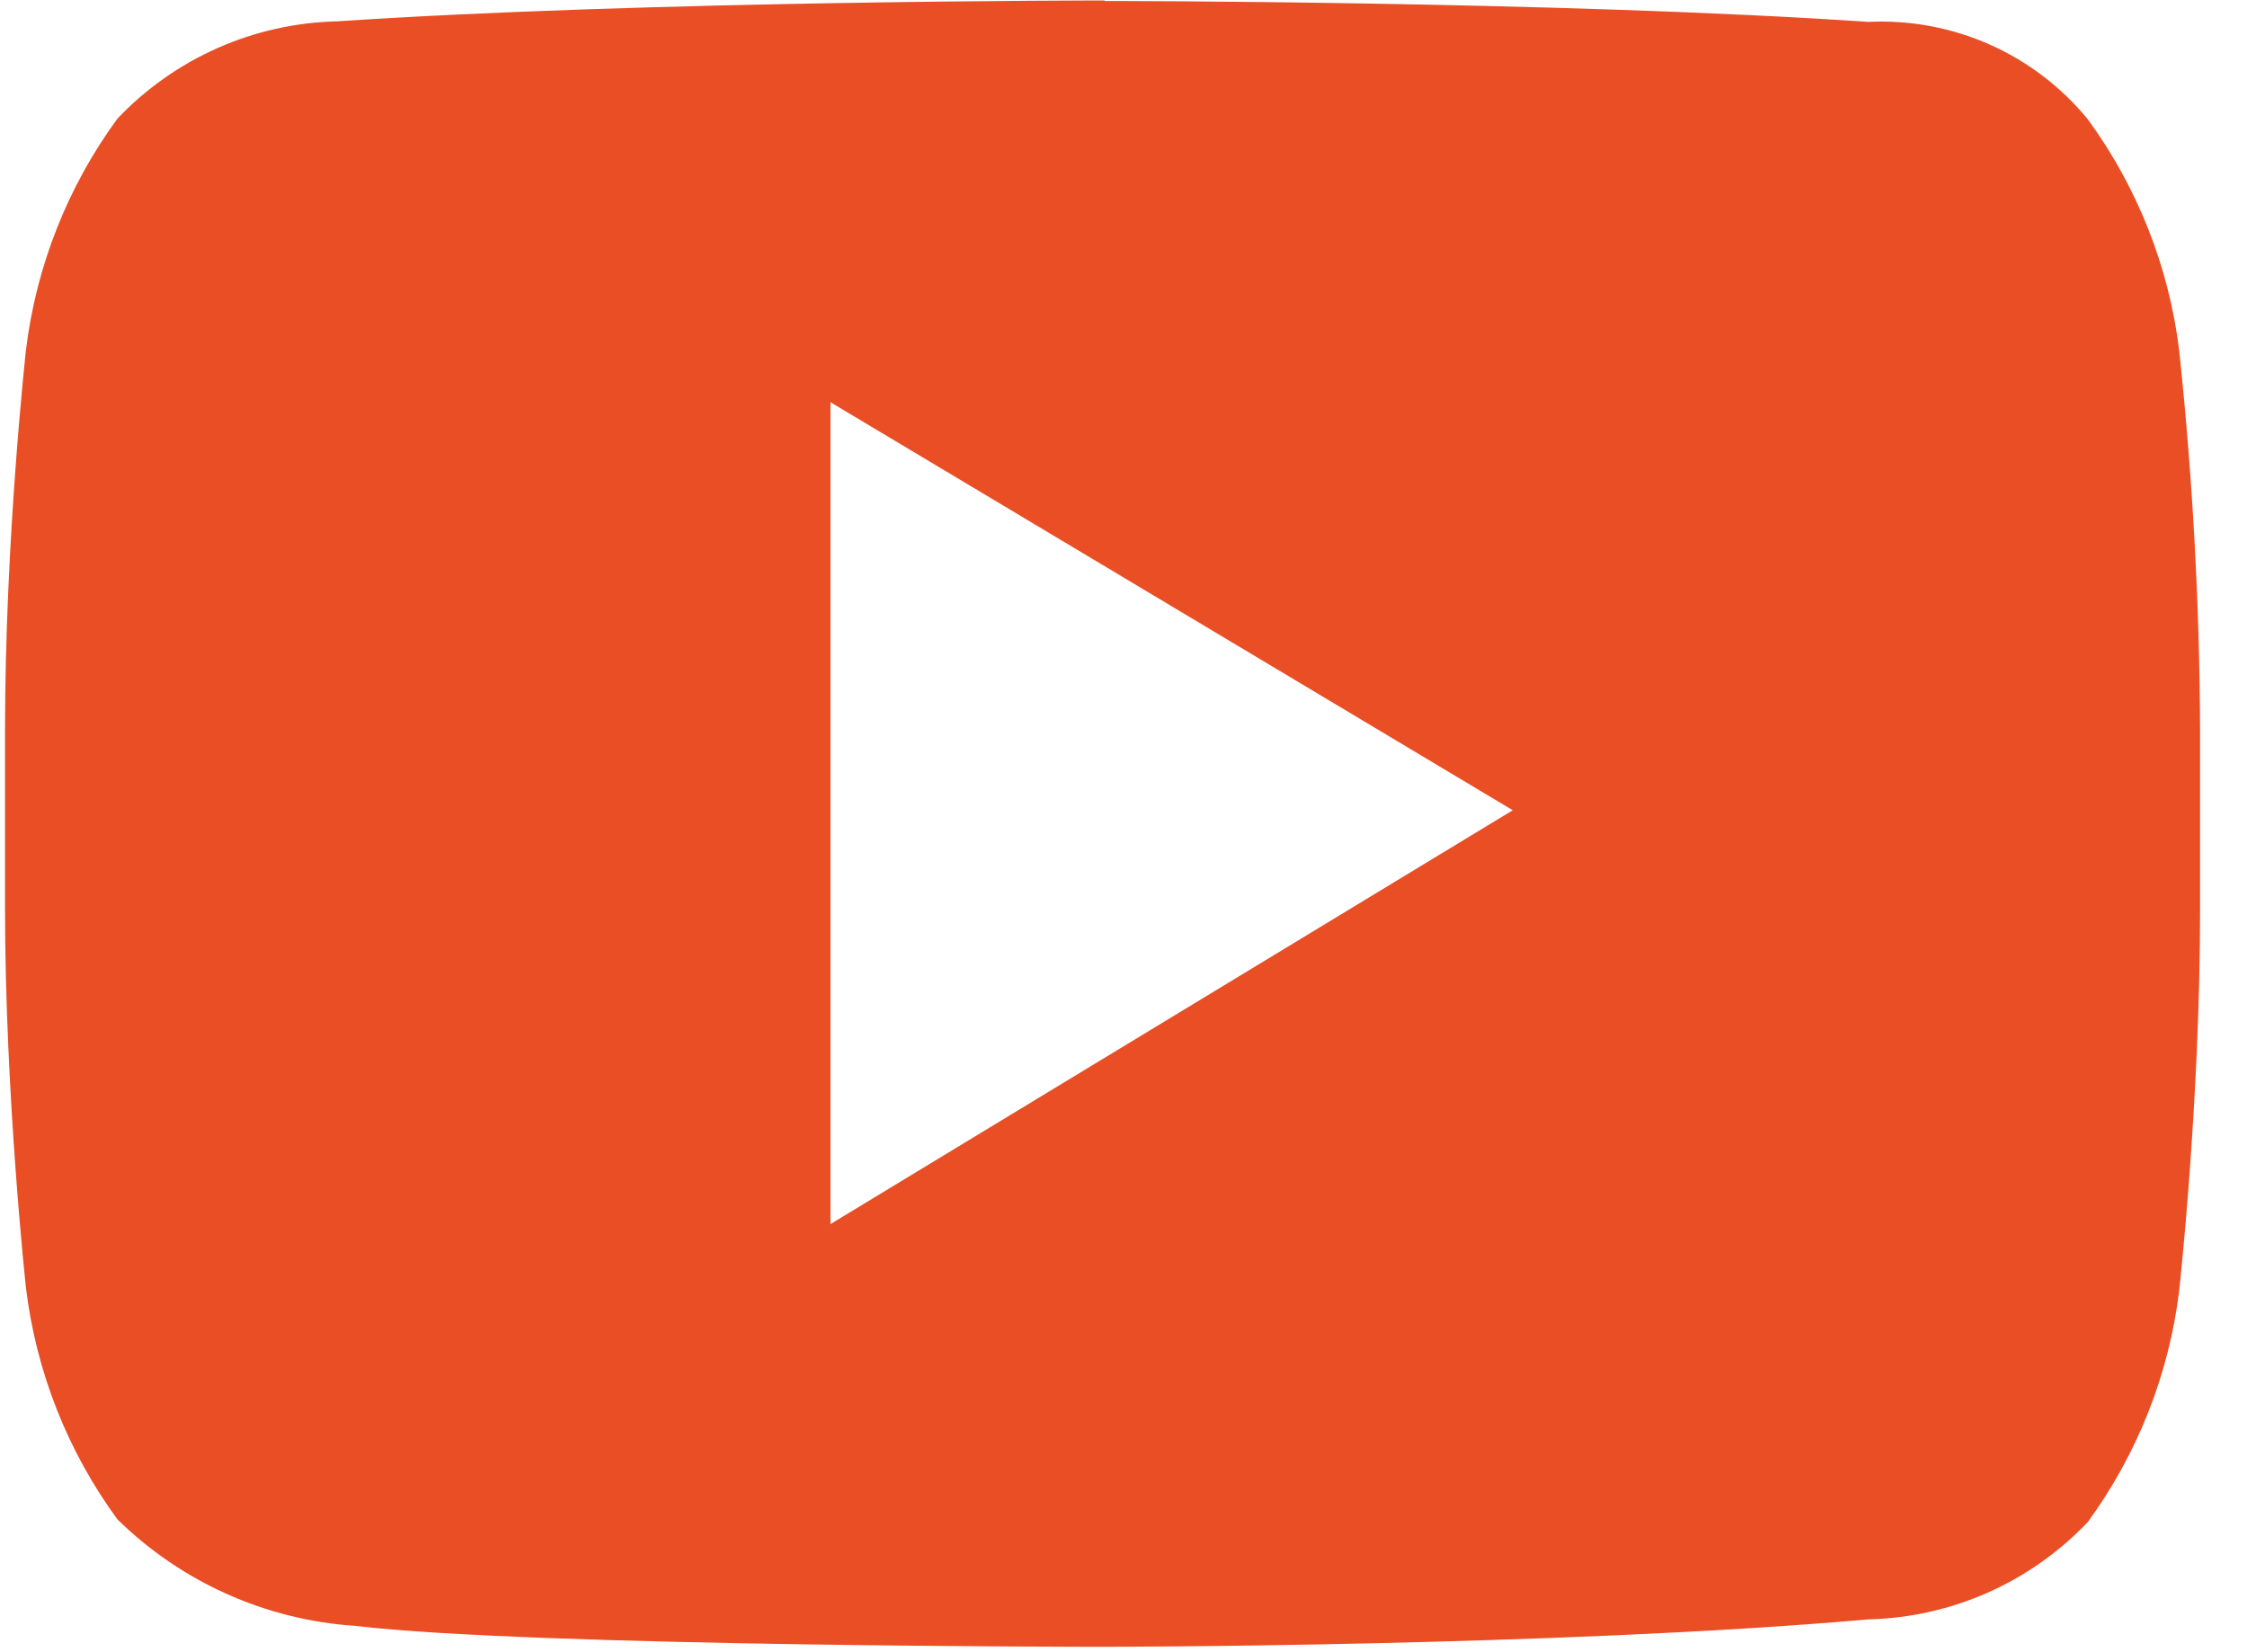 <svg width="34" height="25" viewBox="0 0 34 25" fill="none" xmlns="http://www.w3.org/2000/svg">
<path d="M12.566 6.086L22.89 12.26L12.566 18.522V6.086ZM16.715 0.007C16.715 0.007 9.802 0.007 5.102 0.323C4.478 0.337 3.863 0.474 3.292 0.727C2.721 0.98 2.206 1.343 1.776 1.796C1.023 2.825 0.547 4.03 0.393 5.296C0.393 5.296 0.076 8.146 0.076 11.054V13.733C0.076 16.582 0.393 19.489 0.393 19.489C0.547 20.755 1.023 21.96 1.776 22.989C2.743 23.939 4.019 24.511 5.372 24.601C8.042 24.918 16.66 24.918 16.66 24.918C16.66 24.918 23.572 24.918 28.272 24.503C28.895 24.488 29.509 24.35 30.078 24.098C30.648 23.845 31.162 23.482 31.591 23.03C32.343 22 32.819 20.795 32.974 19.529C32.974 19.529 33.29 16.679 33.29 13.772V11.062C33.283 9.138 33.177 7.217 32.974 5.304C32.819 4.039 32.343 2.834 31.591 1.805C31.191 1.317 30.683 0.93 30.107 0.674C29.53 0.418 28.902 0.301 28.272 0.331C23.618 0.015 16.709 0.015 16.709 0.015L16.715 0.007Z" fill="#E94E25"/>
</svg>
